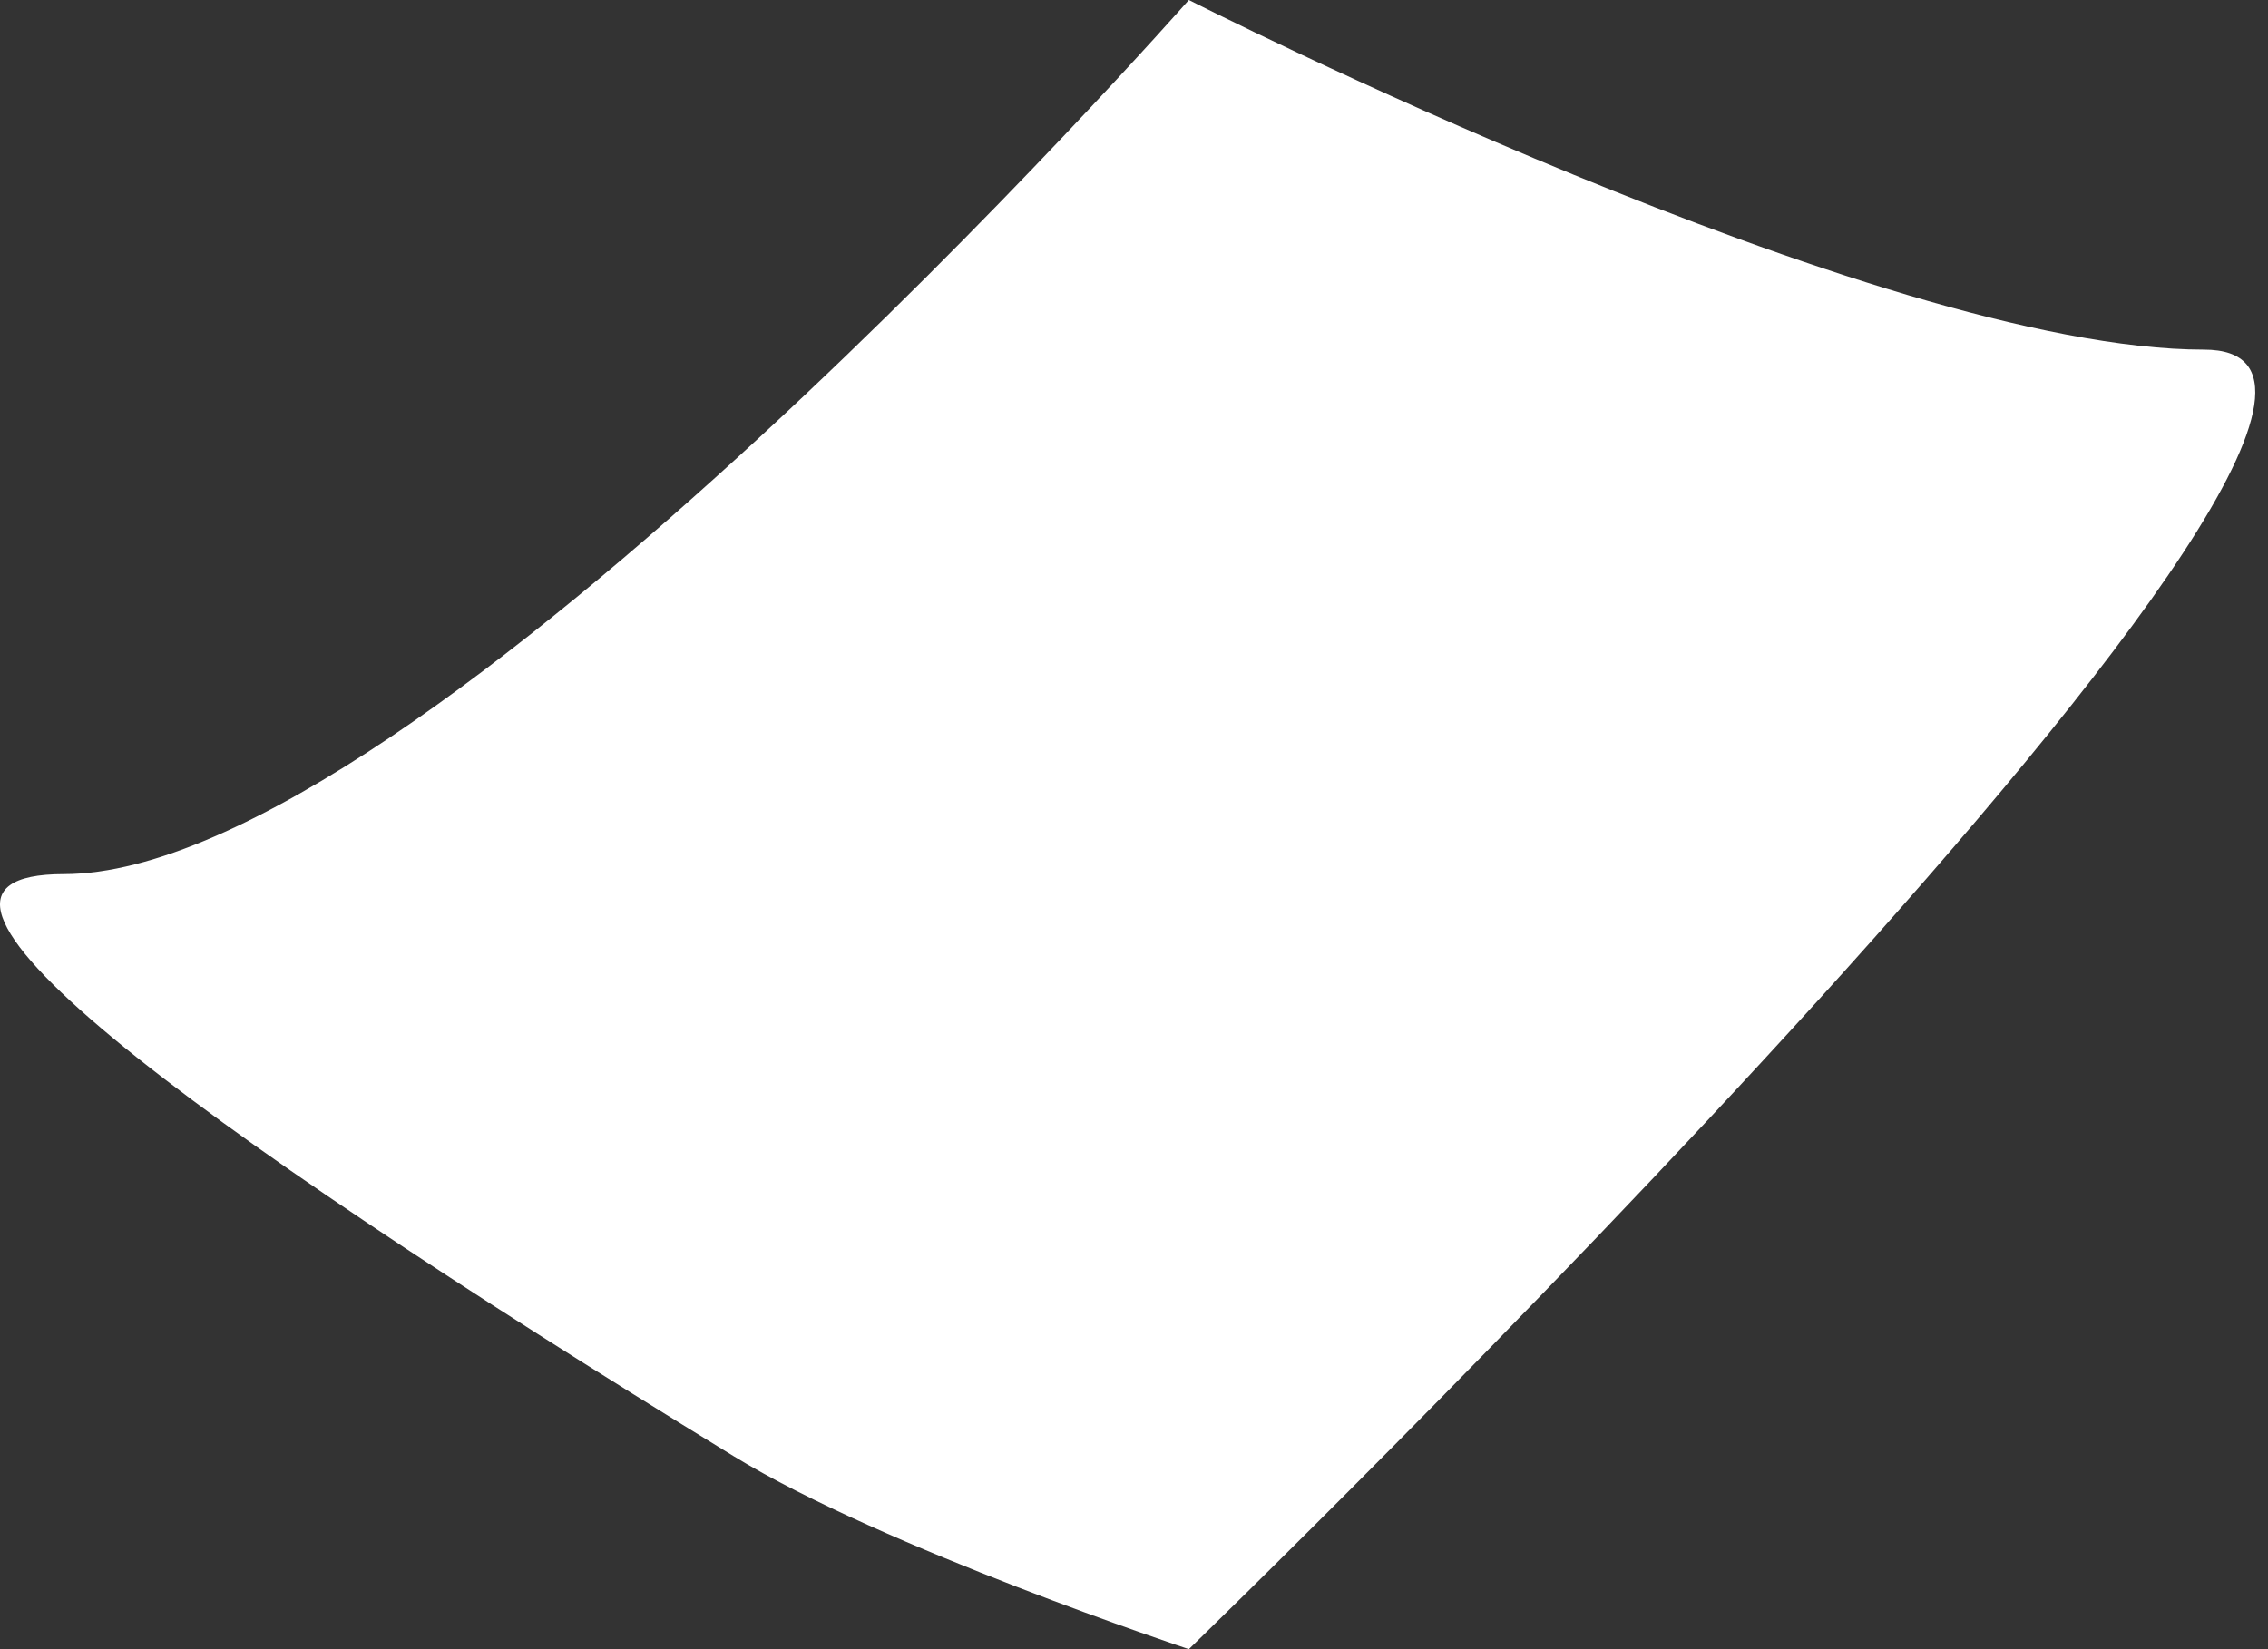 ﻿<?xml version="1.0" encoding="utf-8"?>
<svg version="1.1" xmlns:xlink="http://www.w3.org/1999/xlink" width="44px" height="32px" xmlns="http://www.w3.org/2000/svg">
  <rect width="100%" height="100%" fill="#333333" stroke="none"/>
  <g transform="matrix(1 0 0 1 -35 -175 )">
    <path d="M 1.239 16.961  C 8.144 16.961  23.064 0  23.064 0  C 23.064 0  36.419 6.784  42.758 6.784  C 49.098 6.784  23.064 32  23.064 32  C 23.064 32  17.13 30.031  14.234 28.256  C 3.471 21.657  -2.811 16.961  1.239 16.961  Z " fill-rule="nonzero" fill="#ffffff" stroke="none" transform="matrix(1 0 0 1 35 175 )" />
  </g>
</svg>